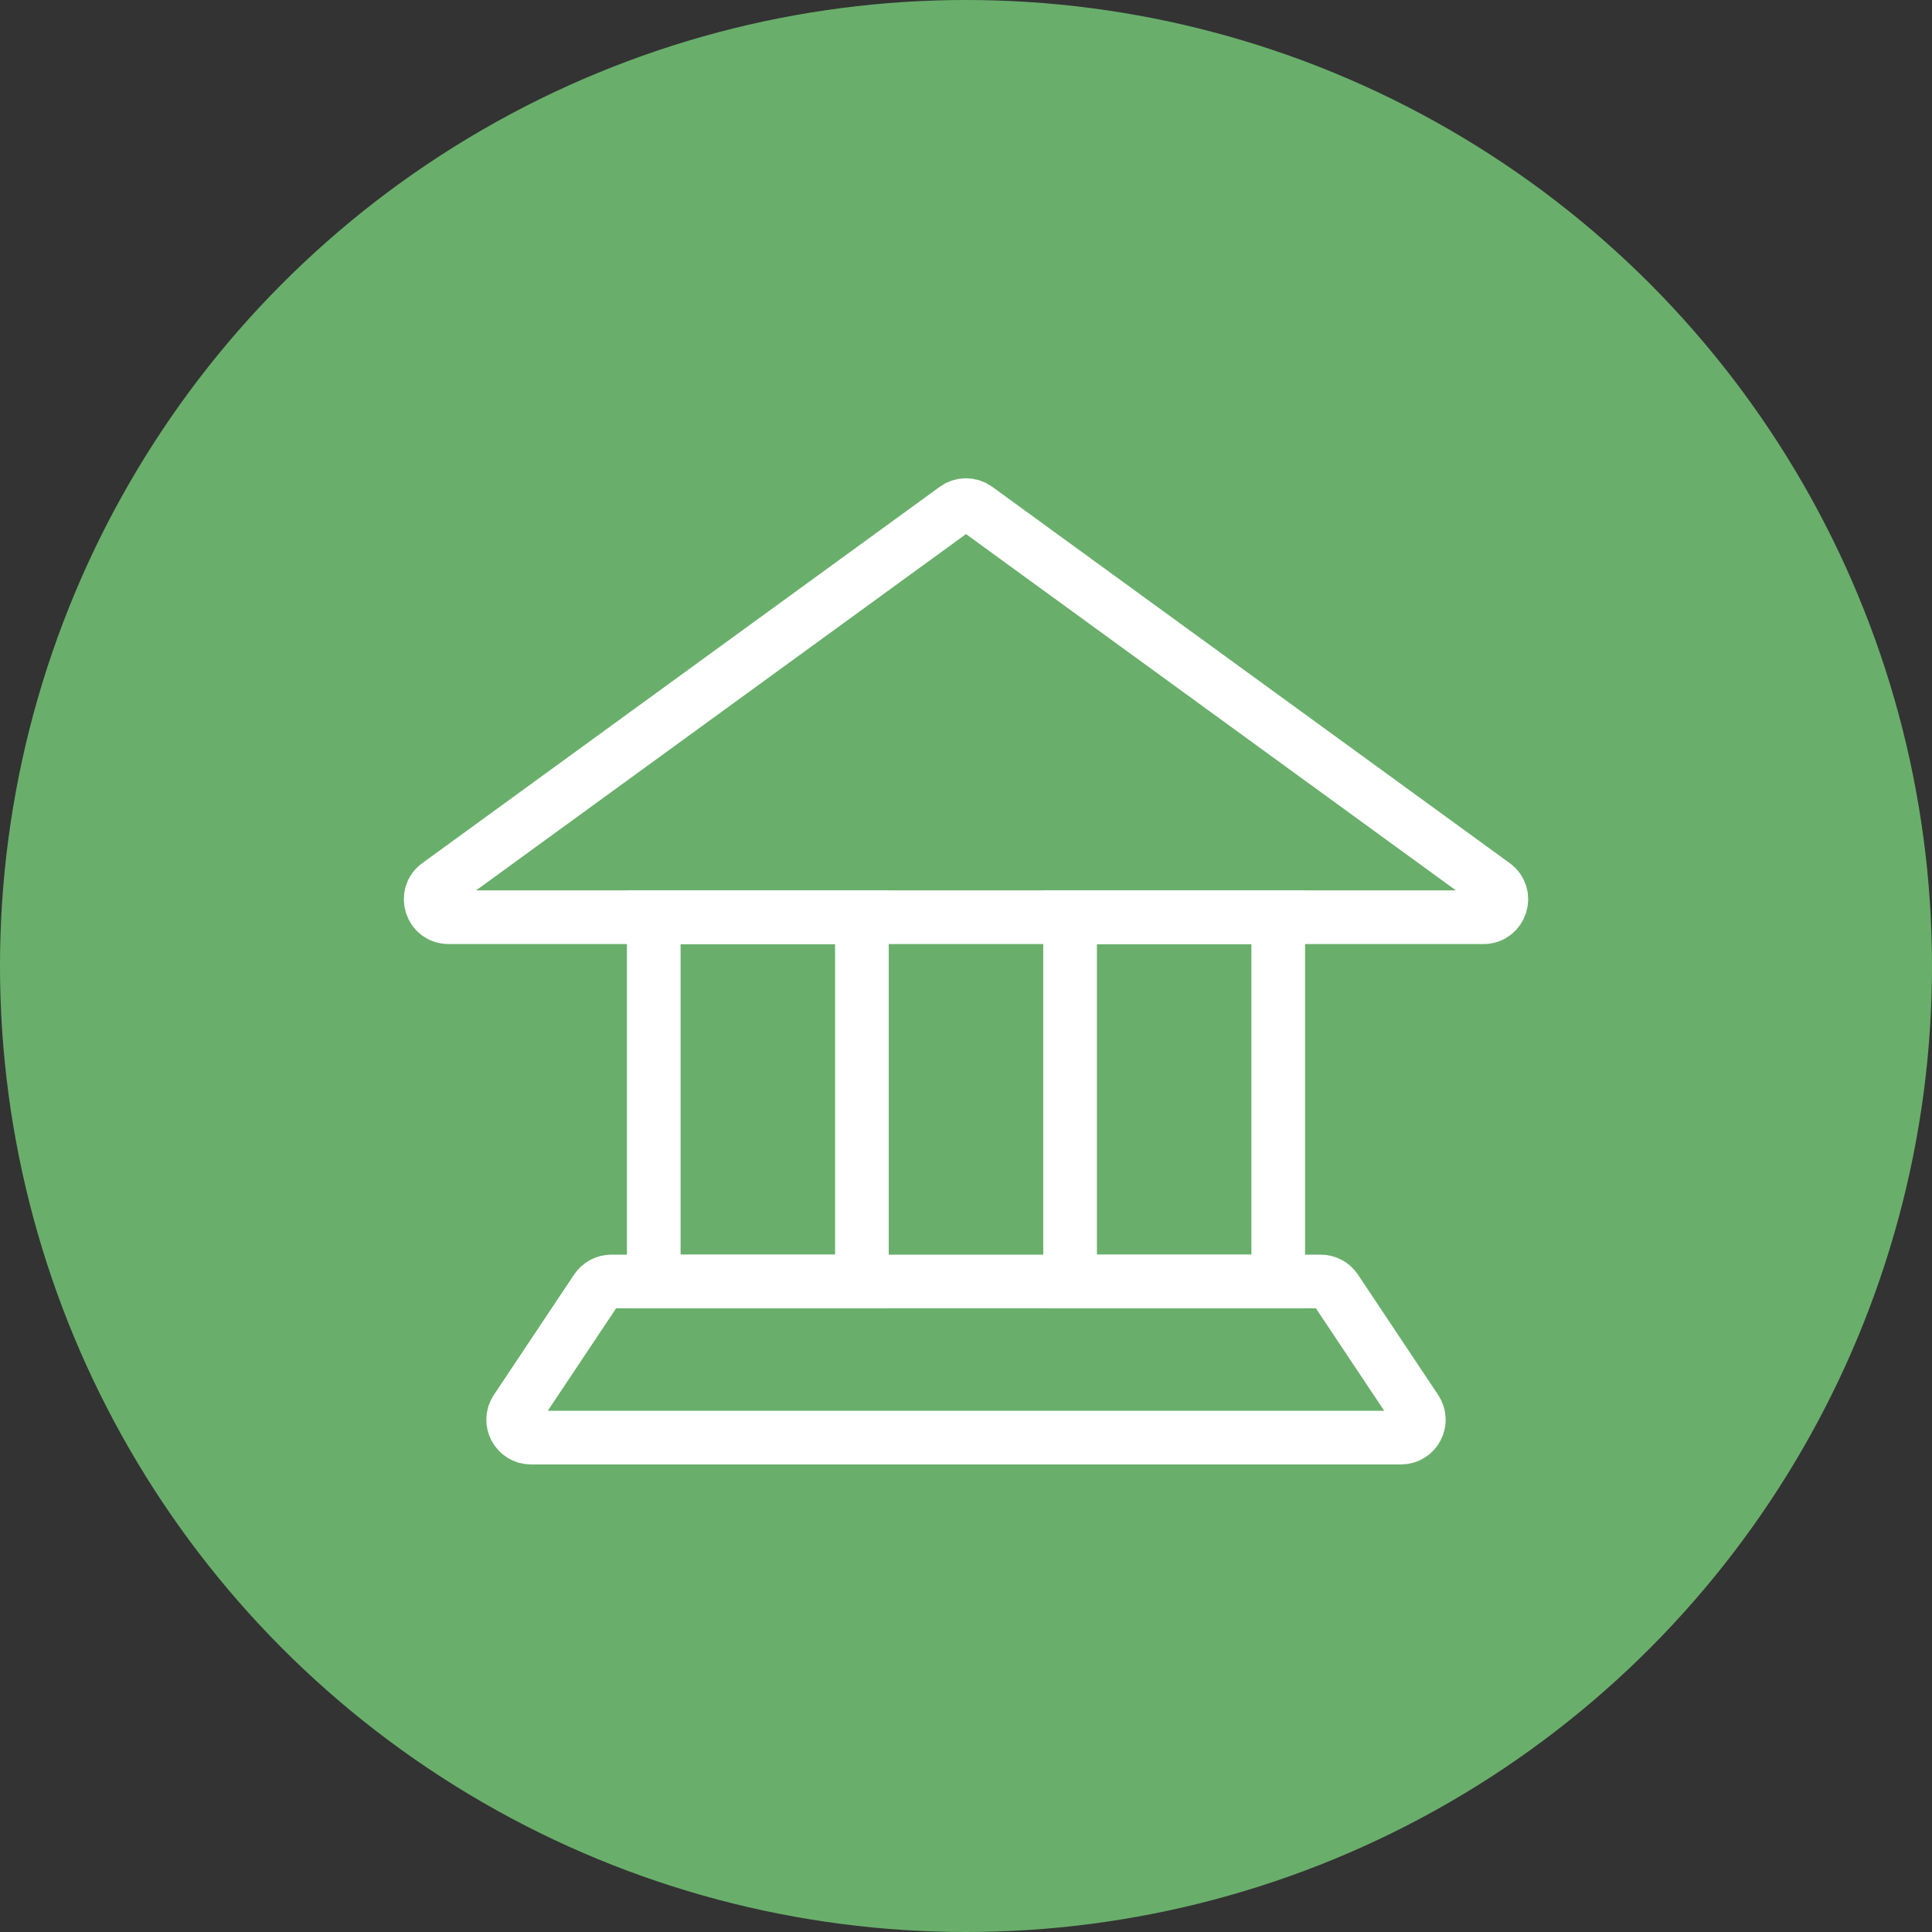 <svg width="108" height="108" viewBox="0 0 108 108" fill="none" xmlns="http://www.w3.org/2000/svg">
<rect x="0" y="0" width="108" height="108" fill="#333333" stroke="none"/>
<circle cx="54" cy="54" r="54" fill="#69AF6B"/>
<path d="M25.075 51.273L82.925 51.273C83.893 51.273 84.296 50.034 83.513 49.464L54.588 28.428C54.237 28.173 53.763 28.173 53.412 28.428L24.487 49.464C23.704 50.034 24.107 51.273 25.075 51.273Z" stroke="white" stroke-width="3"/>
<rect x="36.545" y="51.273" width="11.636" height="20.364" stroke="white" stroke-width="3"/>
<rect x="59.818" y="51.273" width="11.636" height="20.364" stroke="white" stroke-width="3"/>
<path d="M73.829 71.636C74.163 71.636 74.475 71.804 74.661 72.082L79.145 78.809C79.588 79.474 79.112 80.364 78.313 80.364L29.687 80.364C28.888 80.364 28.412 79.474 28.855 78.809L33.34 72.082C33.525 71.804 33.837 71.636 34.172 71.636L73.829 71.636Z" stroke="white" stroke-width="3"/>
</svg>
